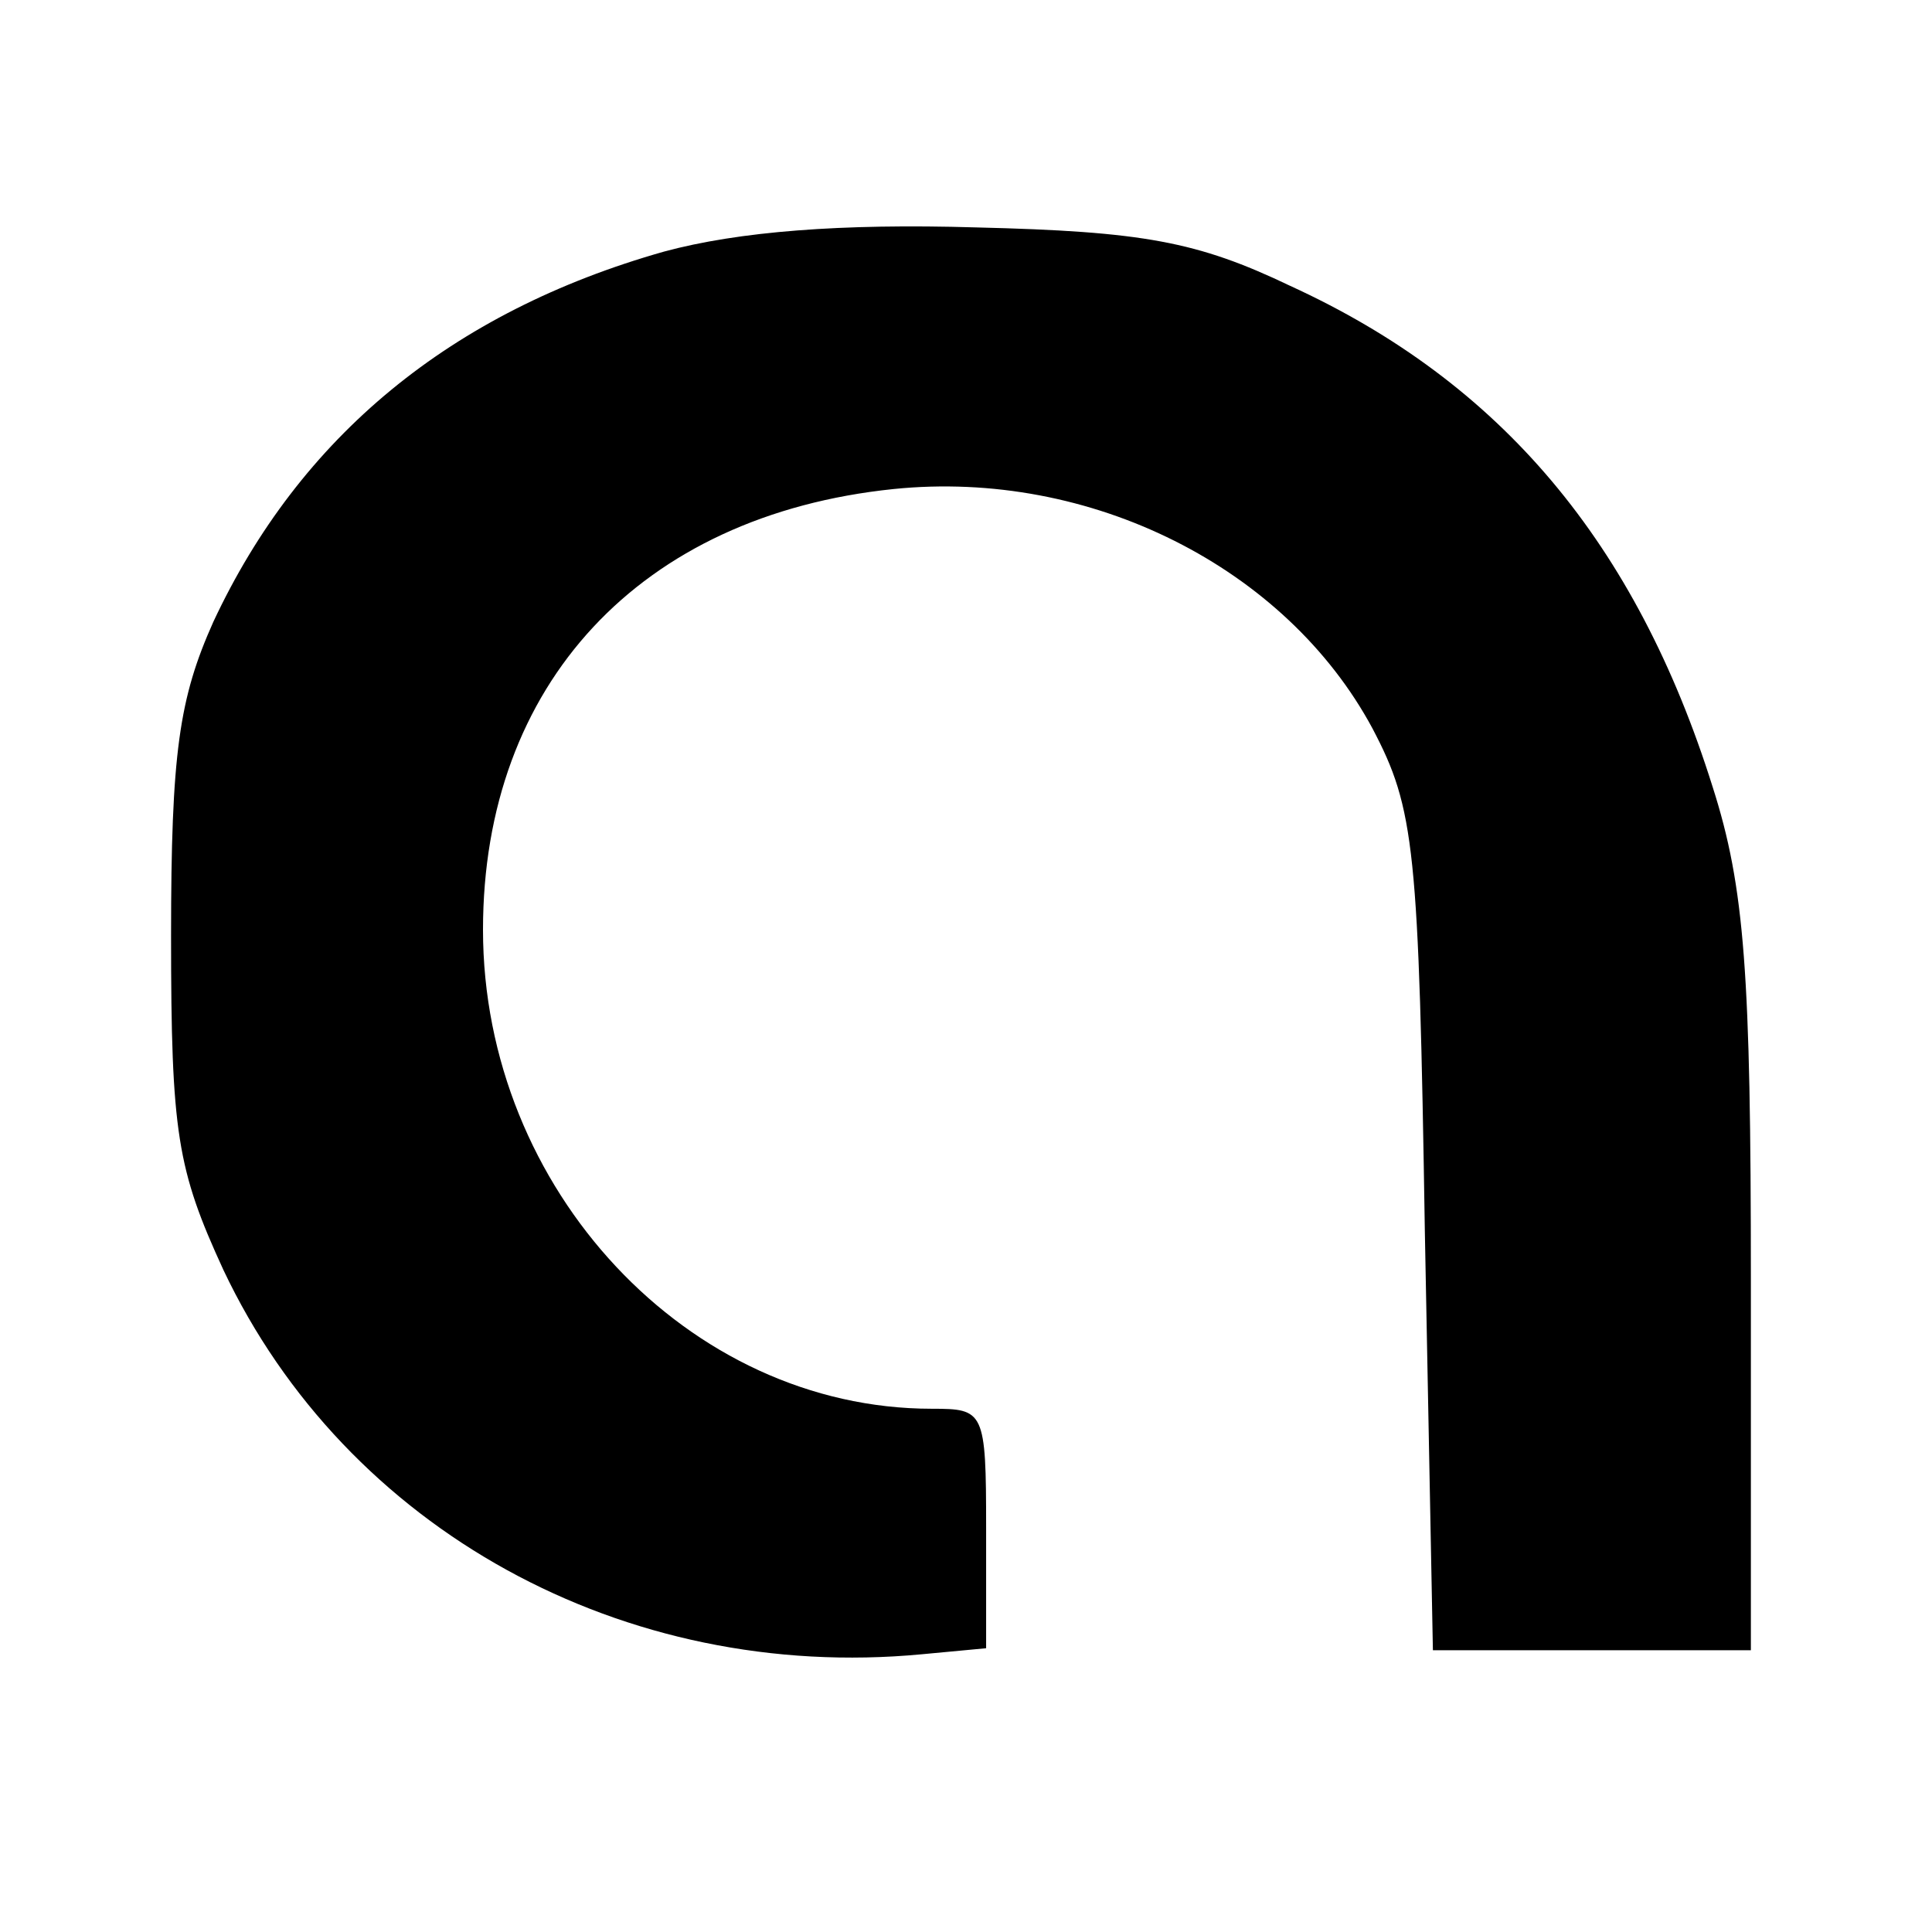 <svg version="1" xmlns="http://www.w3.org/2000/svg" width="128" height="128" viewBox="0 0 96 96"><path d="M33 12.5c-10.6 3-18.1 9.2-22.4 18.4-1.7 3.8-2.1 6.5-2.1 15.6 0 9.8.3 11.6 2.6 16.6C17.2 76 31 83.6 45.8 82.2l3.2-.3v-6c0-5.8-.1-5.9-2.7-5.9C34.2 70 24 59.1 24 46.2c0-12.2 7.8-20.6 20.4-21.9 9.8-1 19.5 3.9 23.8 11.9 2.1 4 2.3 5.9 2.6 25l.4 20.8H87V63.6c0-15.2-.3-19.5-1.9-24.5C81.3 27 74.6 19 64.1 14.2c-4.6-2.2-7.3-2.7-15.6-2.9-6.7-.2-11.8.2-15.5 1.2z"/></svg>